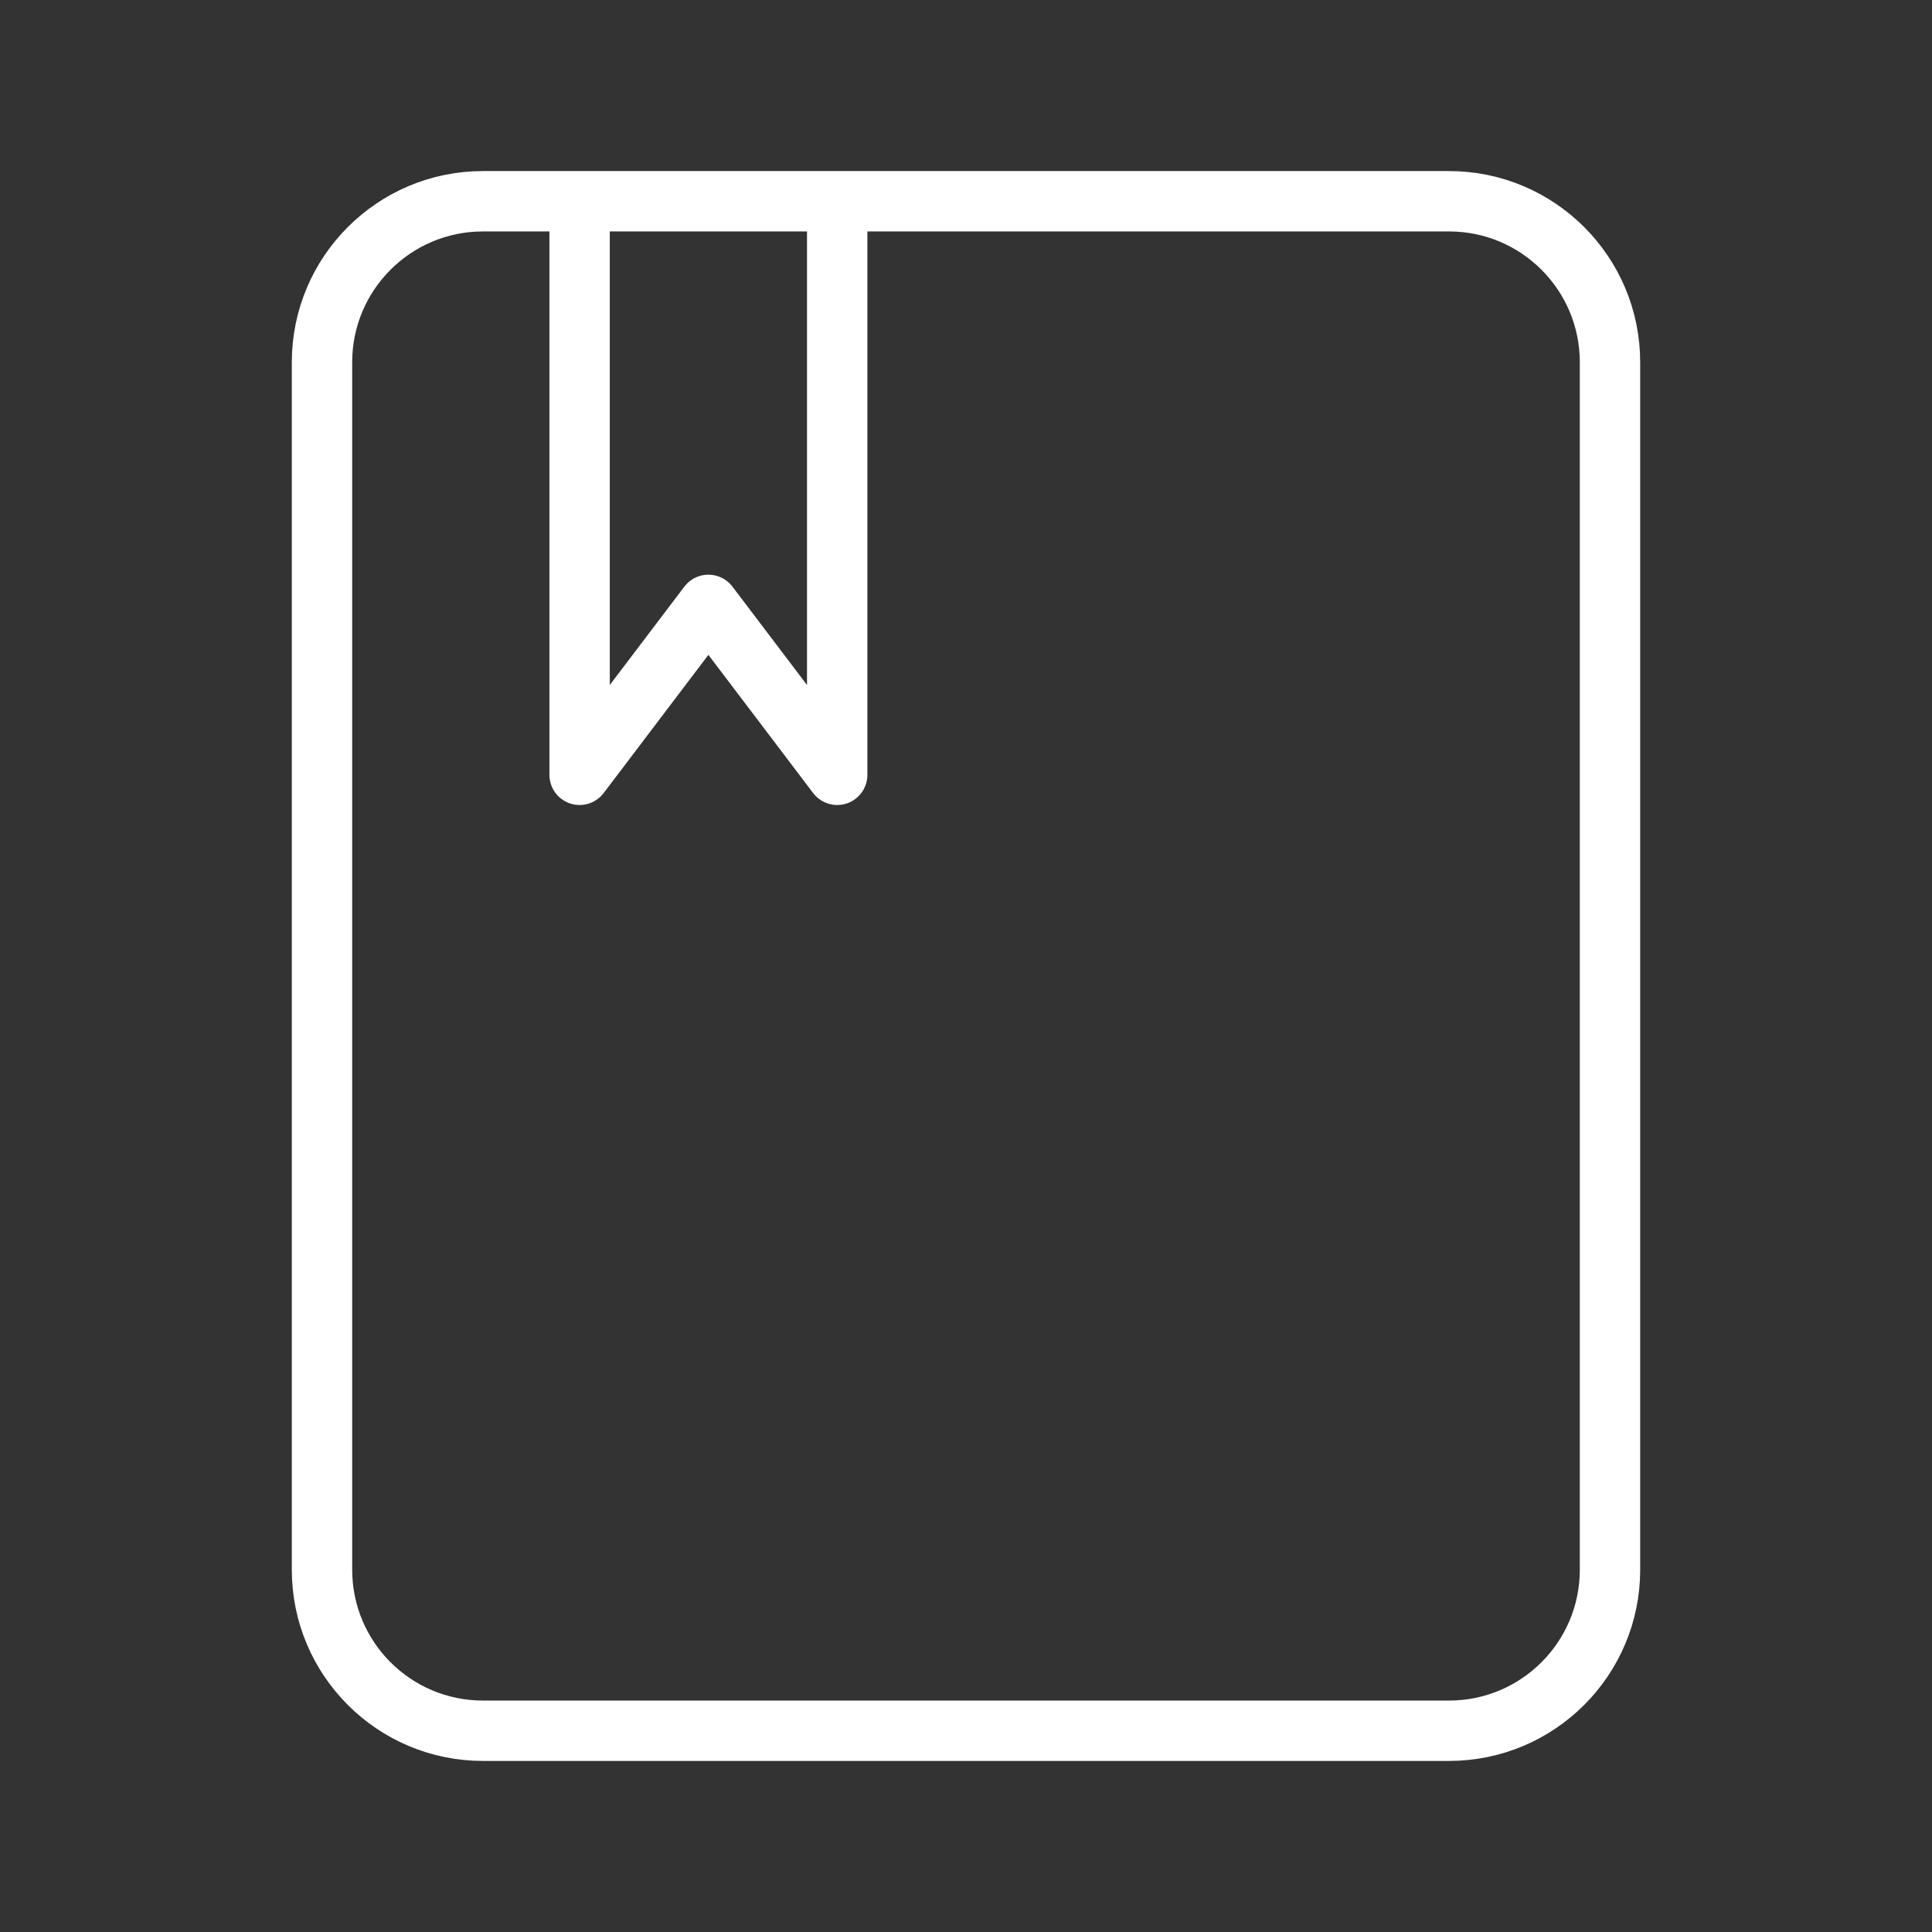 <ns0:svg xmlns:ns0="http://www.w3.org/2000/svg" id="a" viewBox="0 0 48 48" style="stroke-width:1.5px"><ns0:rect x="0" y="0" width="48" height="48" fill="#333333" stroke="none"/><ns0:defs style="stroke-width:1.5px"><ns0:style style="stroke-width:1.5px">.b{fill:none;stroke:#fff;stroke-linecap:round;stroke-linejoin:round;}</ns0:style></ns0:defs><ns0:path class="b" d="m14.4,5v14.25l3.2-4.222,3.2,4.222V5m-8.8,38h24c2.209,0,4-1.791,4-4V9c0-2.209-1.791-4-4-4H12c-2.209,0-4,1.791-4,4v30c0,2.209,1.791,4,4,4Z" style="stroke-width:1.5px" /></ns0:svg>